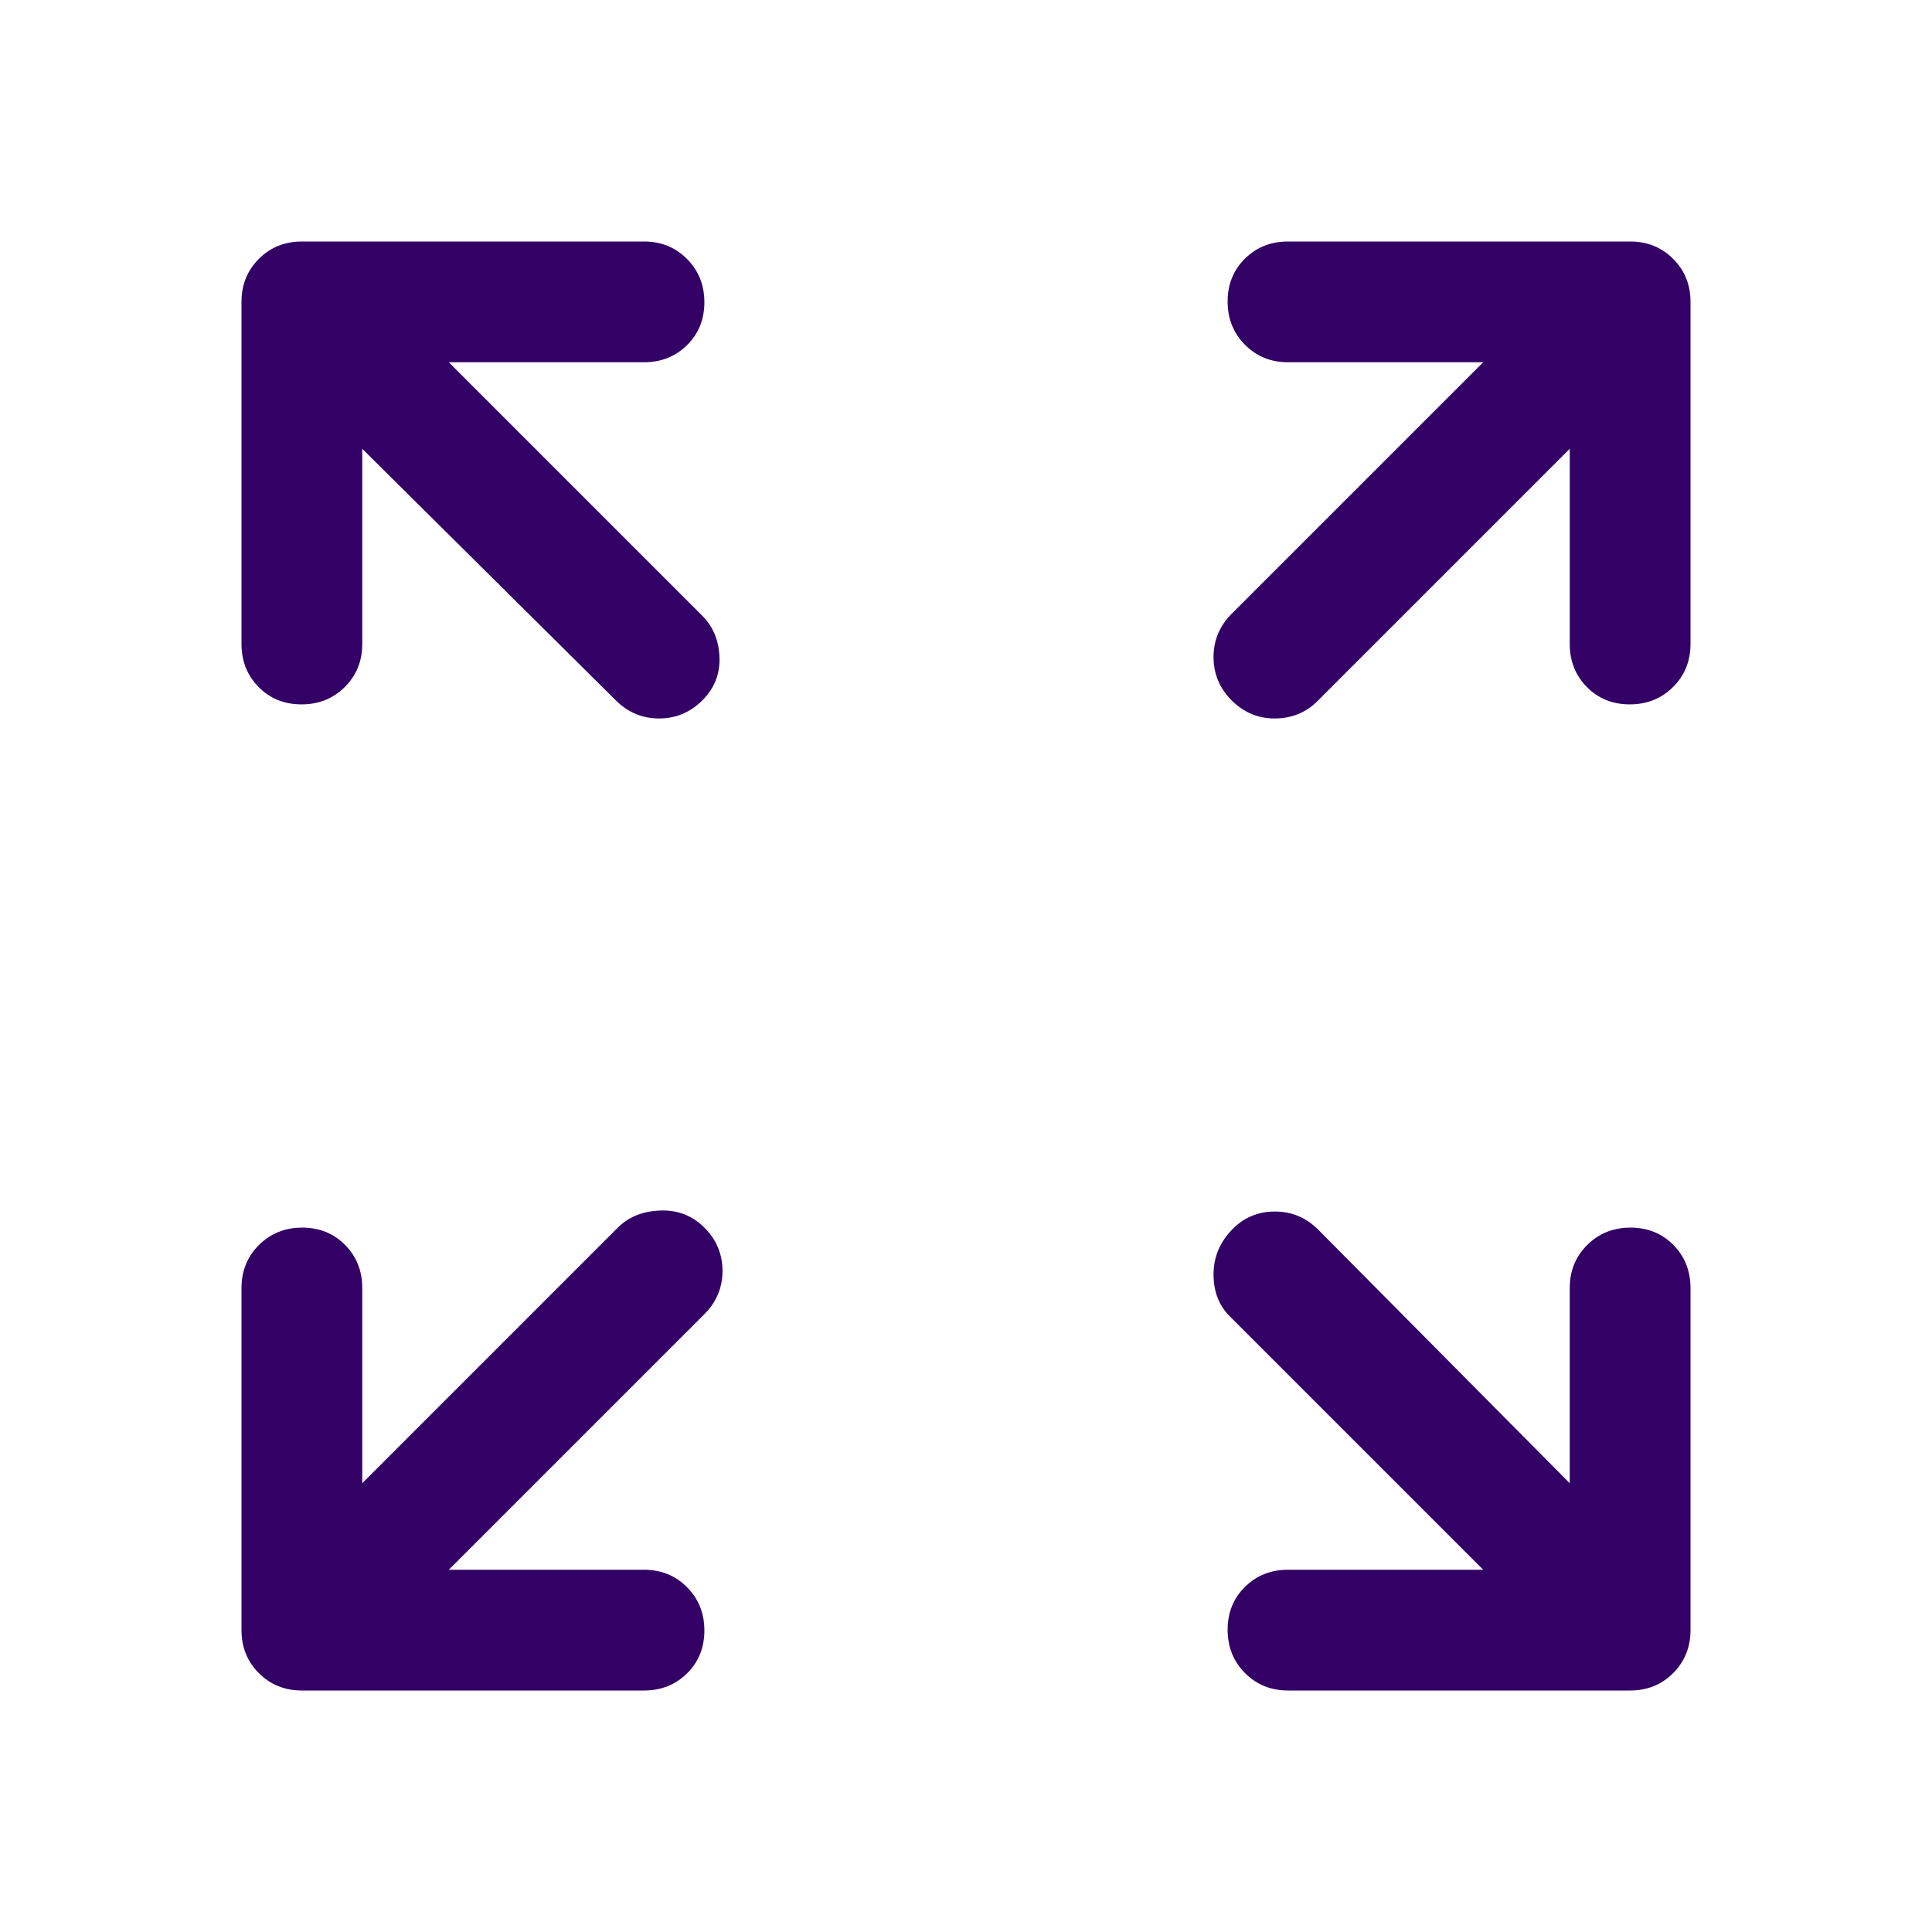 <svg xmlns="http://www.w3.org/2000/svg" height="48" viewBox="0 -960 960 960" width="48" fill="#33006666">
    <path d="M149.825-610Q137-610 128.5-618.625T120-640v-170q0-12.75 8.625-21.375T150-840h170q12.75 0 21.375 8.675 8.625 8.676 8.625 21.5 0 12.825-8.625 21.325T320-780h-97l126 126q8 8 8.5 20.5T349-612q-9 9-21.5 9t-21.5-9L180-737v97q0 12.75-8.675 21.375-8.676 8.625-21.5 8.625ZM612-612q-9-9-9-21.5t9-21.5l125-125h-97q-12.75 0-21.375-8.675-8.625-8.676-8.625-21.5 0-12.825 8.625-21.325T640-840h170q12.75 0 21.375 8.625T840-810v170q0 12.75-8.675 21.375-8.676 8.625-21.5 8.625-12.825 0-21.325-8.625T780-640v-97L654-611q-8.442 8-20.721 8T612-612Zm28 492q-12.75 0-21.375-8.675-8.625-8.676-8.625-21.5 0-12.825 8.625-21.325T640-180h97L611-306q-8-8-8-20.8t9.391-22.4Q621-358 633.5-358q12.5 0 21.5 9l125 126v-97q0-12.75 8.675-21.375 8.676-8.625 21.5-8.625 12.825 0 21.325 8.625T840-320v170q0 12.75-8.625 21.375T810-120H640Zm-490 0q-12.75 0-21.375-8.625T120-150v-170q0-12.75 8.675-21.375 8.676-8.625 21.5-8.625 12.825 0 21.325 8.625T180-320v97l127-127q8-8 21-8.5t22 8.5q9 9 9 21.5t-9 21.5L223-180h97q12.75 0 21.375 8.675 8.625 8.676 8.625 21.5 0 12.825-8.625 21.325T320-120H150Z"/>
</svg>